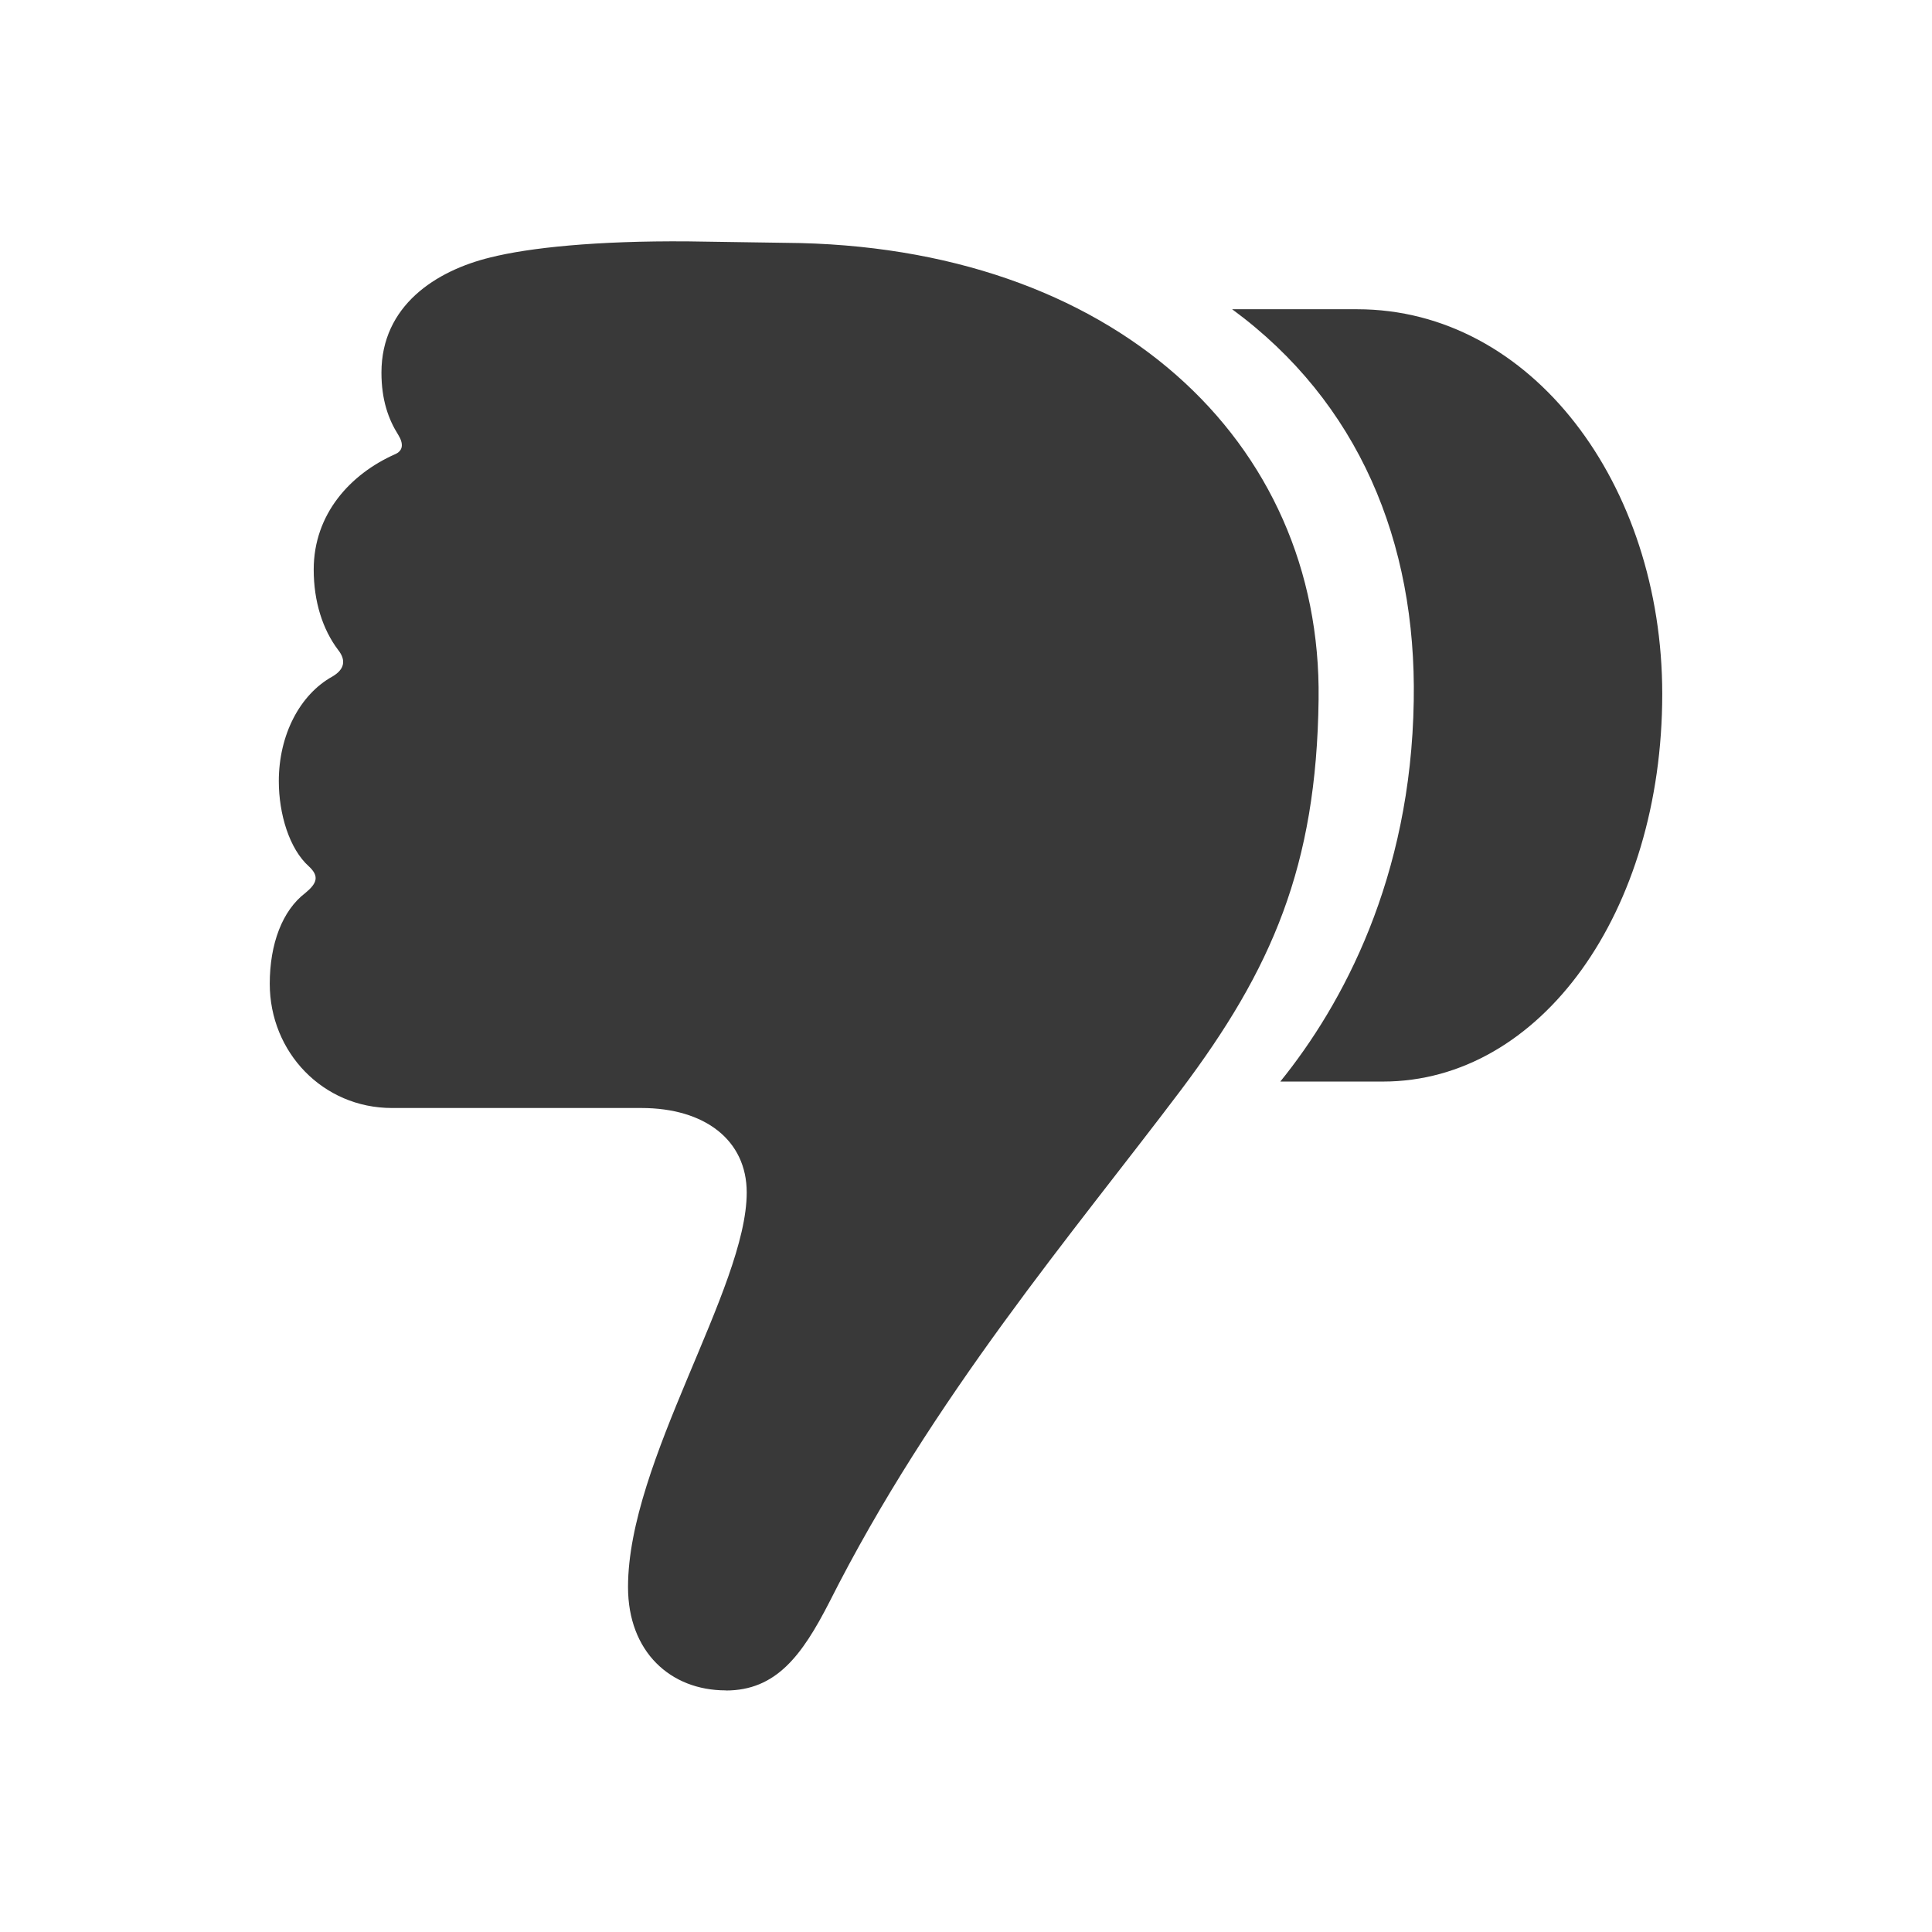 <svg xmlns="http://www.w3.org/2000/svg" fill="none" viewBox="0 0 16 16"><path fill="#393939" fill-rule="evenodd" d="M6.011 14c.416 0 .63-.289.856-.729.856-1.7 2.024-3.065 2.914-4.245.752-1 1.122-1.851 1.139-3.233.029-2.14-1.7-3.765-4.418-3.782l-.804-.012c-.758-.006-1.313.052-1.637.133-.451.11-.902.399-.902.954 0 .226.058.387.139.515.046.075.041.133-.029.162-.364.162-.671.491-.671.954 0 .266.075.497.202.665.069.087.052.162-.046.22-.272.15-.445.486-.445.867 0 .272.087.561.249.706.087.081.069.139-.029.22-.191.145-.295.422-.295.752 0 .567.44 1.029 1.012 1.029H5.311c.526 0 .873.266.873.7 0 .792-.983 2.226-.983 3.267 0 .538.353.856.809.856Zm5.442-5.043c1.307 0 2.313-1.405 2.313-3.21 0-1.735-1.081-3.186-2.527-3.186h-1.035c1.047.769 1.527 1.926 1.504 3.244-.023 1.469-.59 2.515-1.105 3.152h.85Z" clip-rule="evenodd" /></svg>